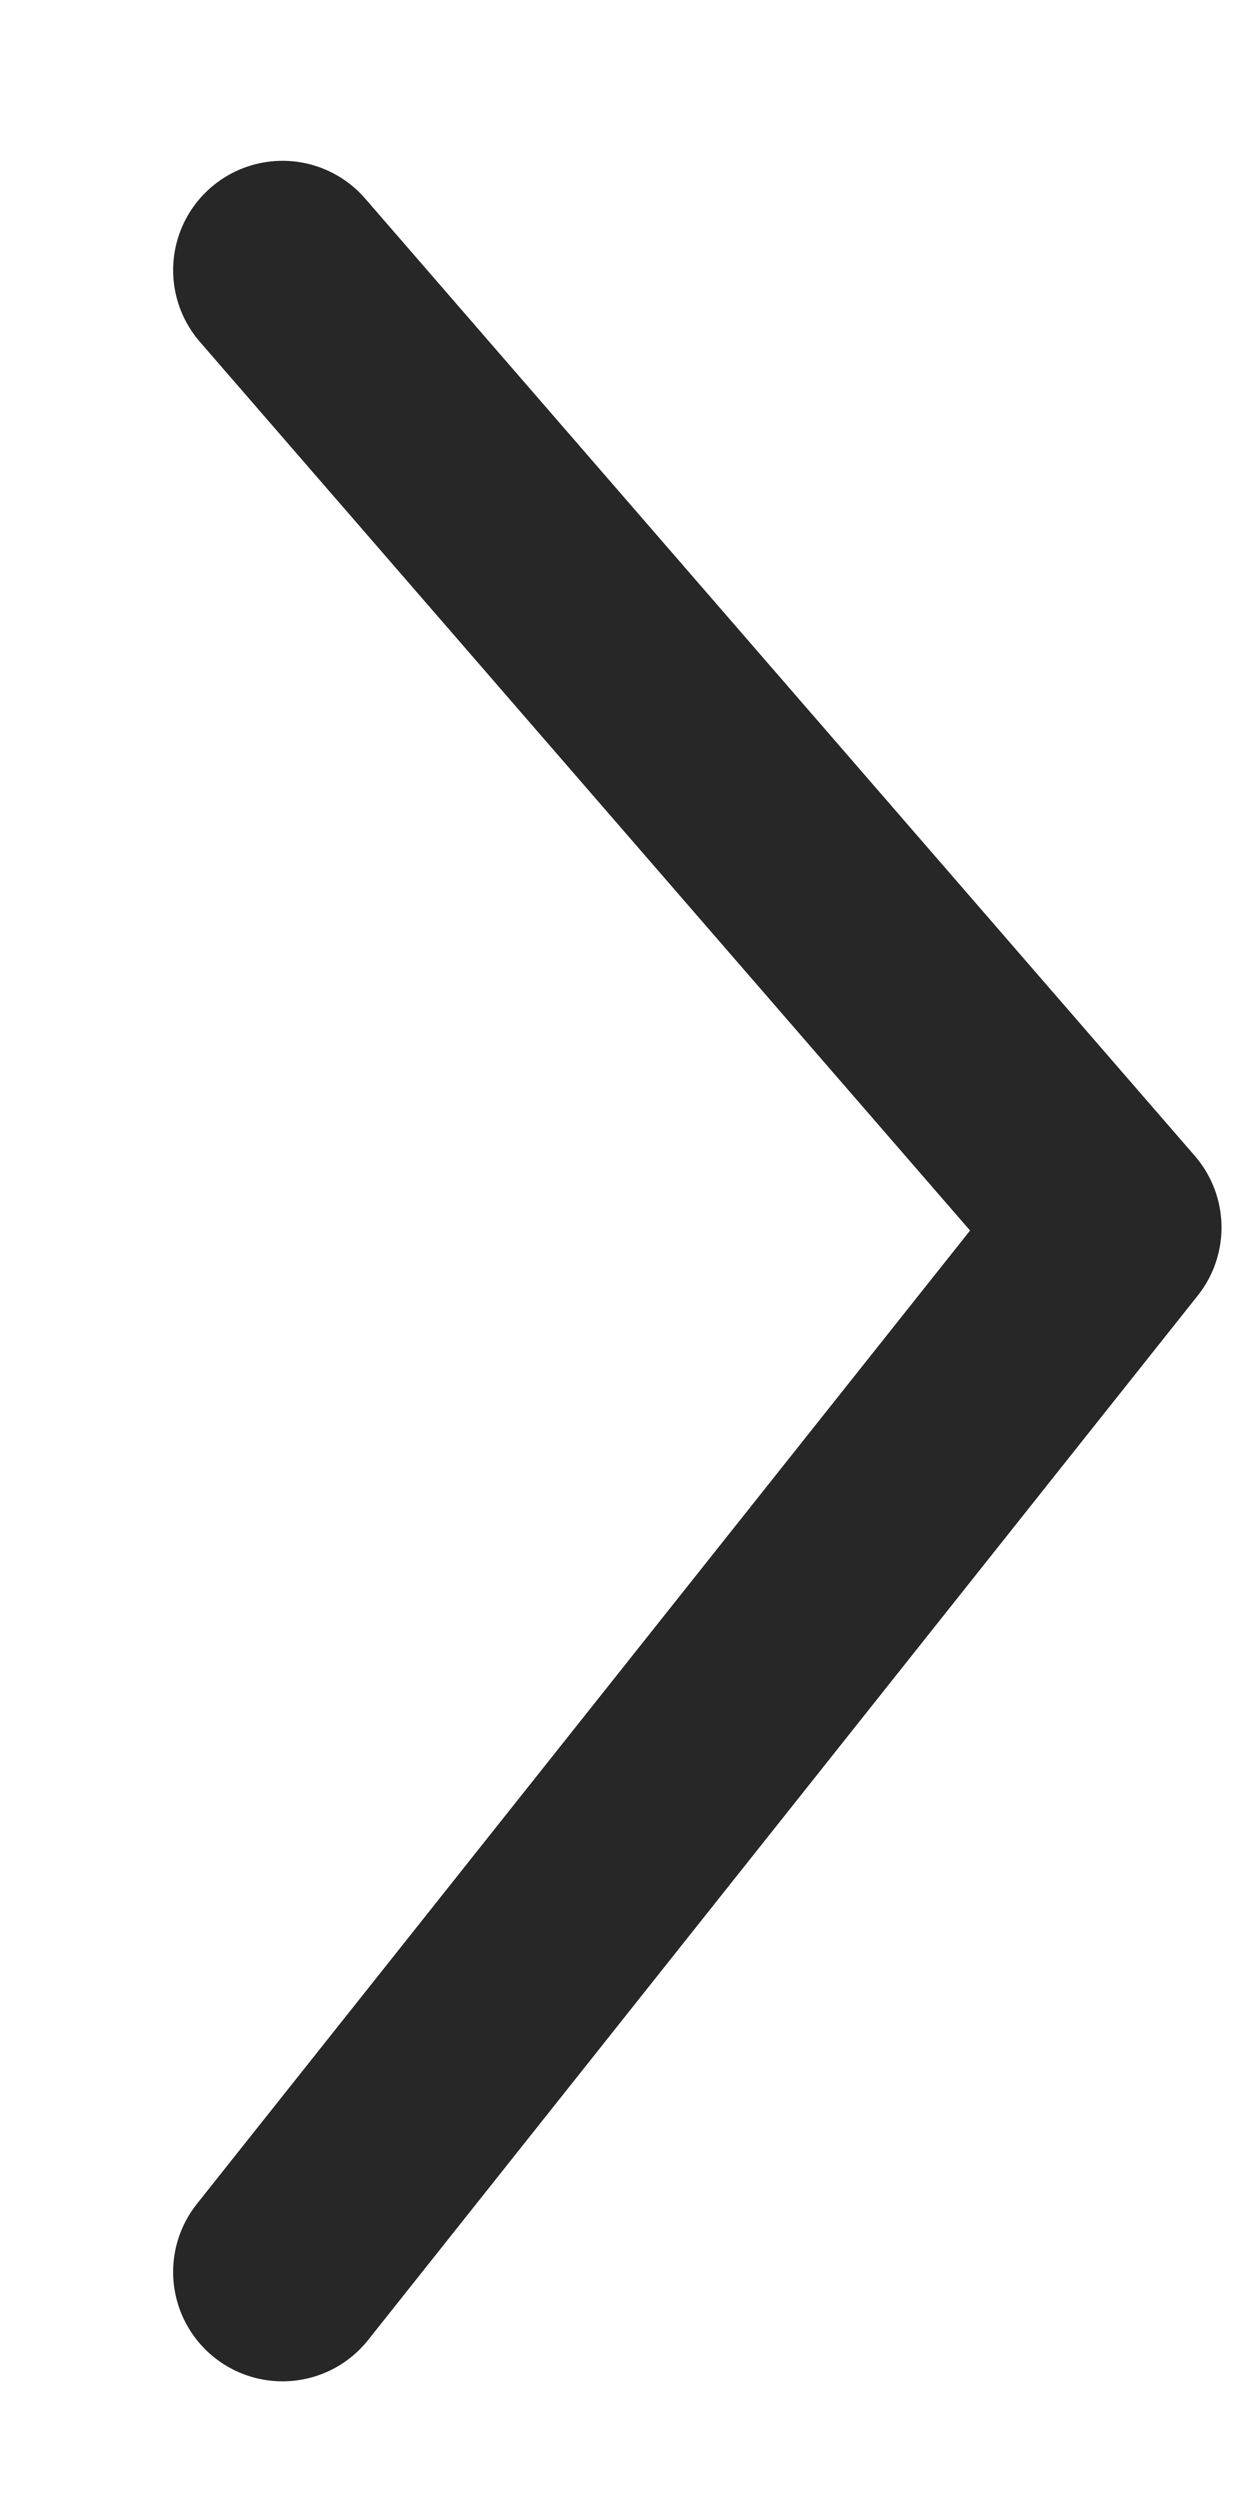 <svg width="7" height="14" viewBox="0 0 7 14" fill="none" xmlns="http://www.w3.org/2000/svg">
<path d="M1.582 1.513L6.228 6.874L1.582 12.723" stroke="#272727" stroke-width="1.225" stroke-linecap="round" stroke-linejoin="round"/>
</svg>
